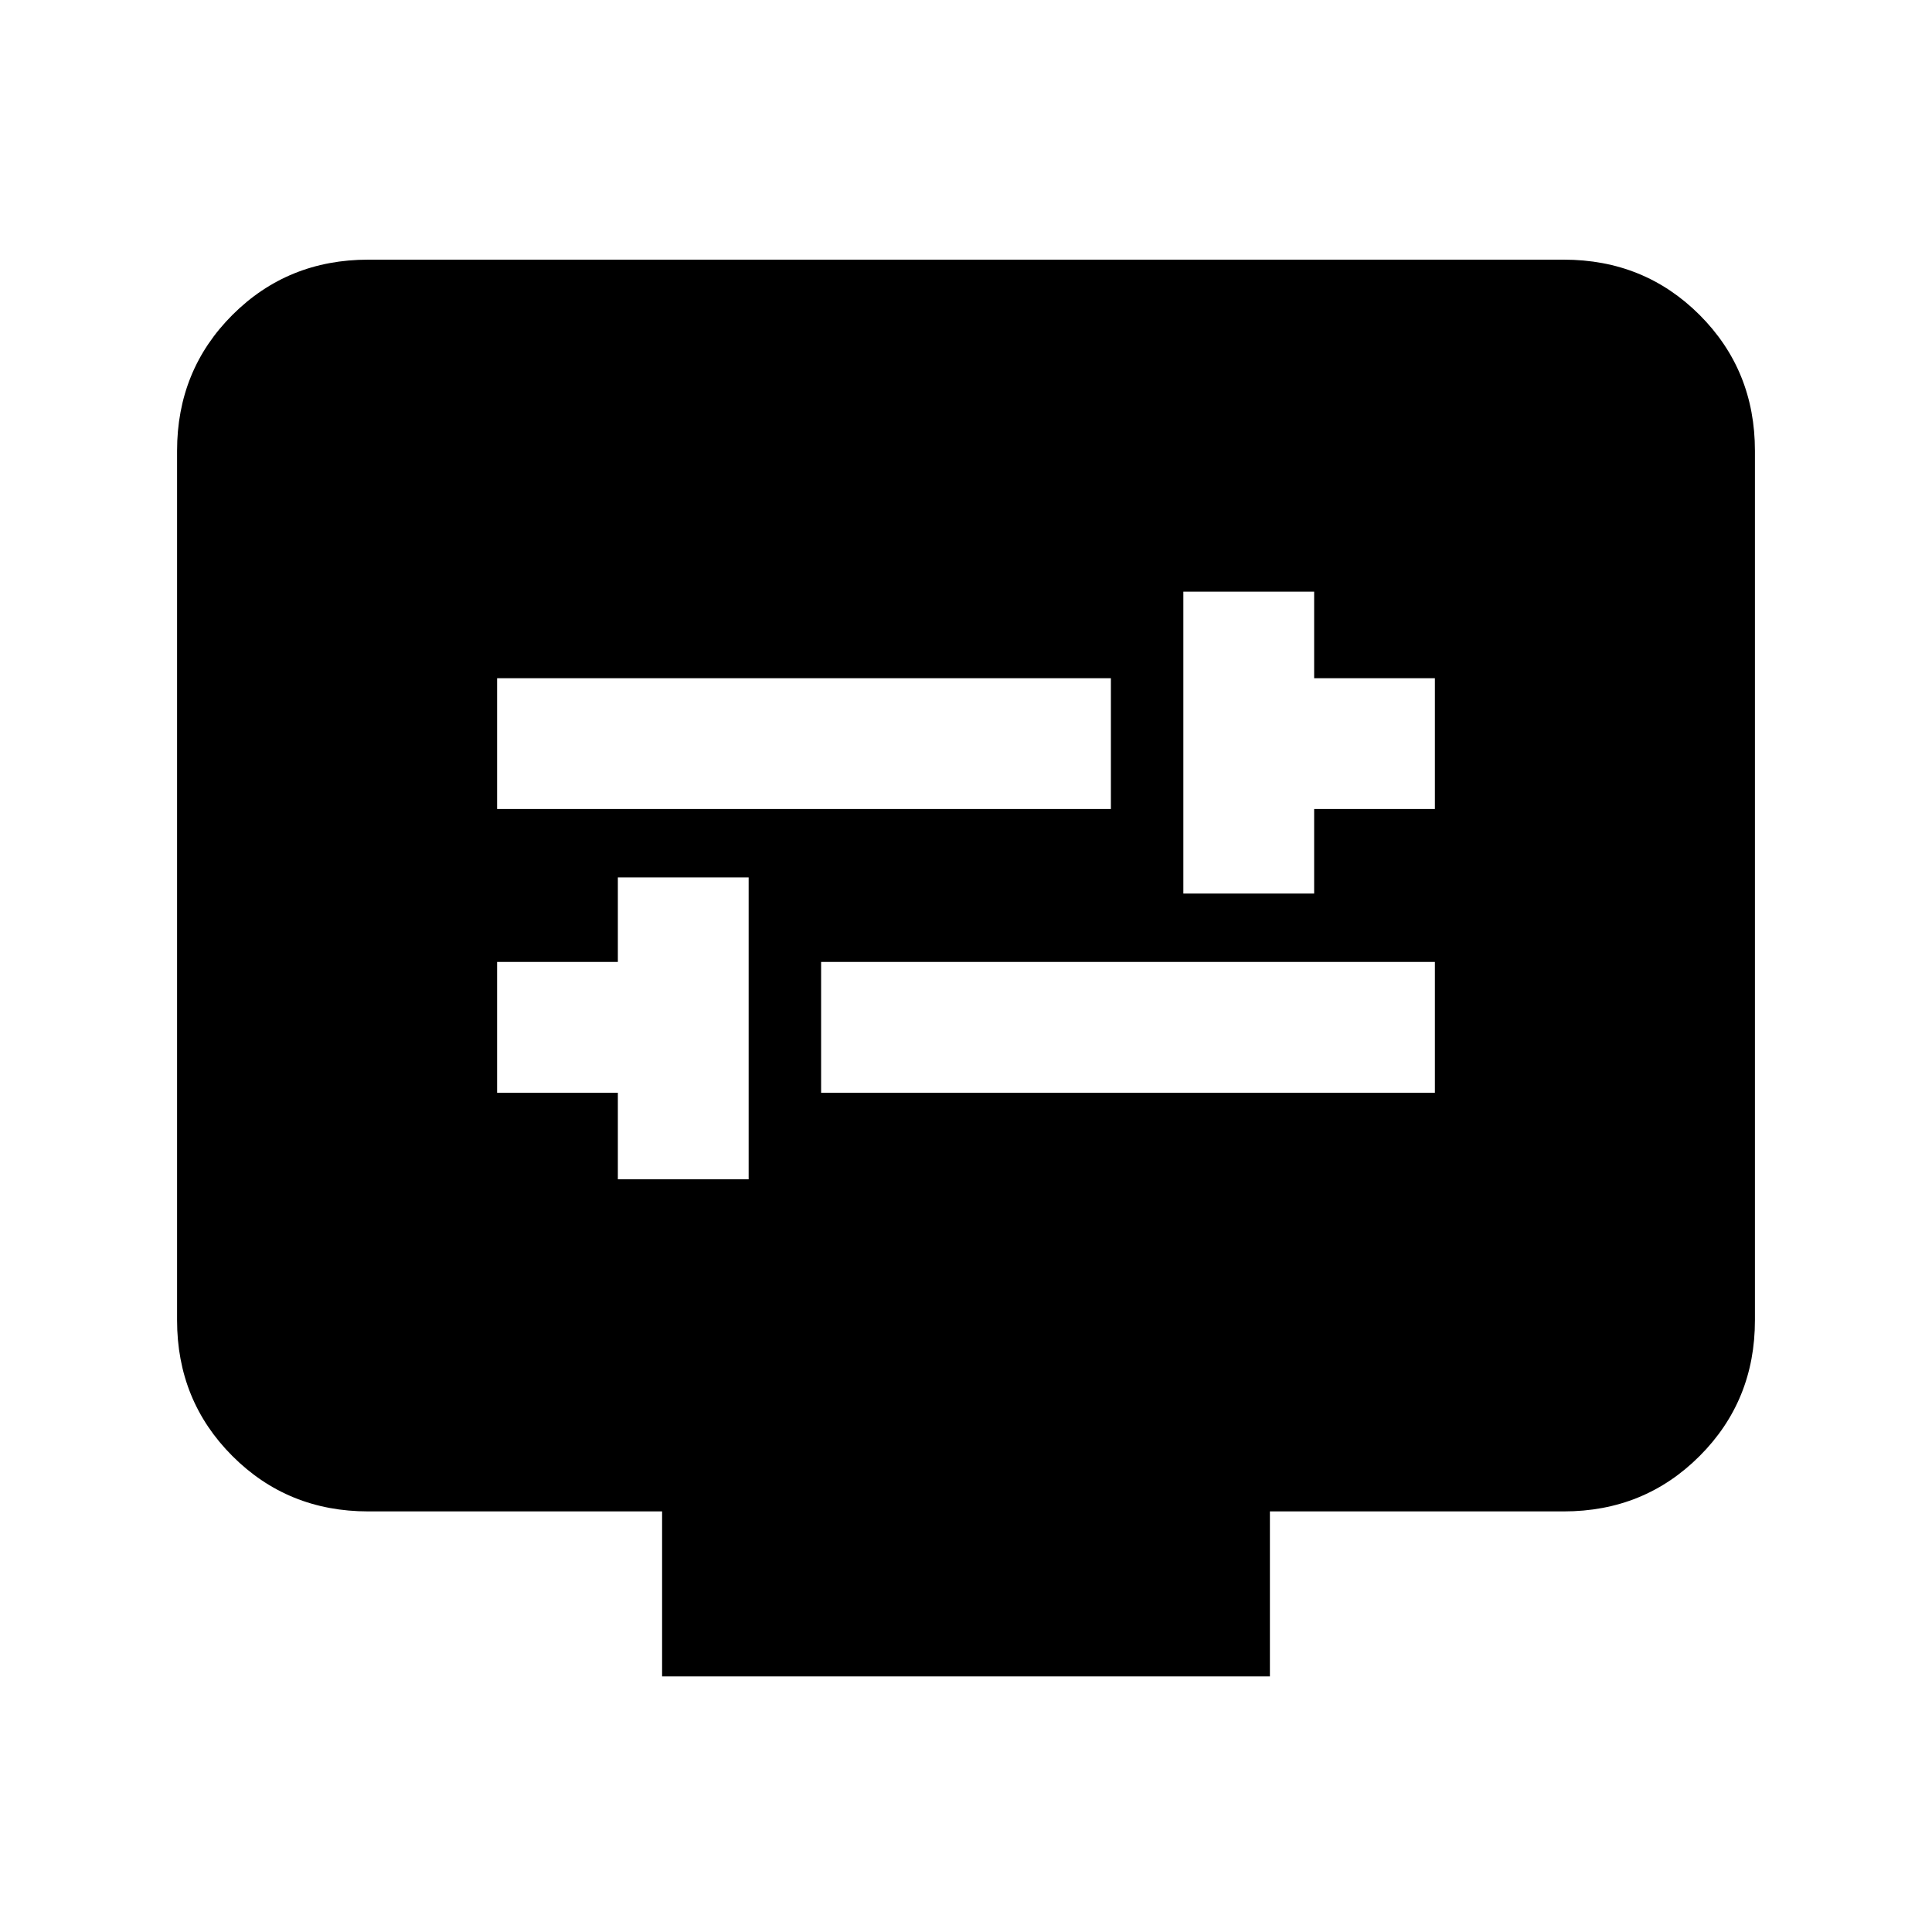 <svg xmlns="http://www.w3.org/2000/svg" height="20" width="20"><path d="M12.25 9.25h1.354v-.875h1.25V7.021h-1.25v-.896H12.25Zm-7.104-.875H11.5V7.021H5.146Zm1.25 3.833H7.75V9.083H6.396v.875h-1.25v1.354h1.25Zm2.104-.896h6.354V9.958H8.5Zm-1.646 6.042v-1.708H3.812q-.833 0-1.406-.573t-.573-1.406v-9q0-.834.573-1.407.573-.572 1.406-.572h12.376q.833 0 1.406.572.573.573.573 1.407v9q0 .833-.573 1.406t-1.406.573h-3.042v1.708Z"/></svg>